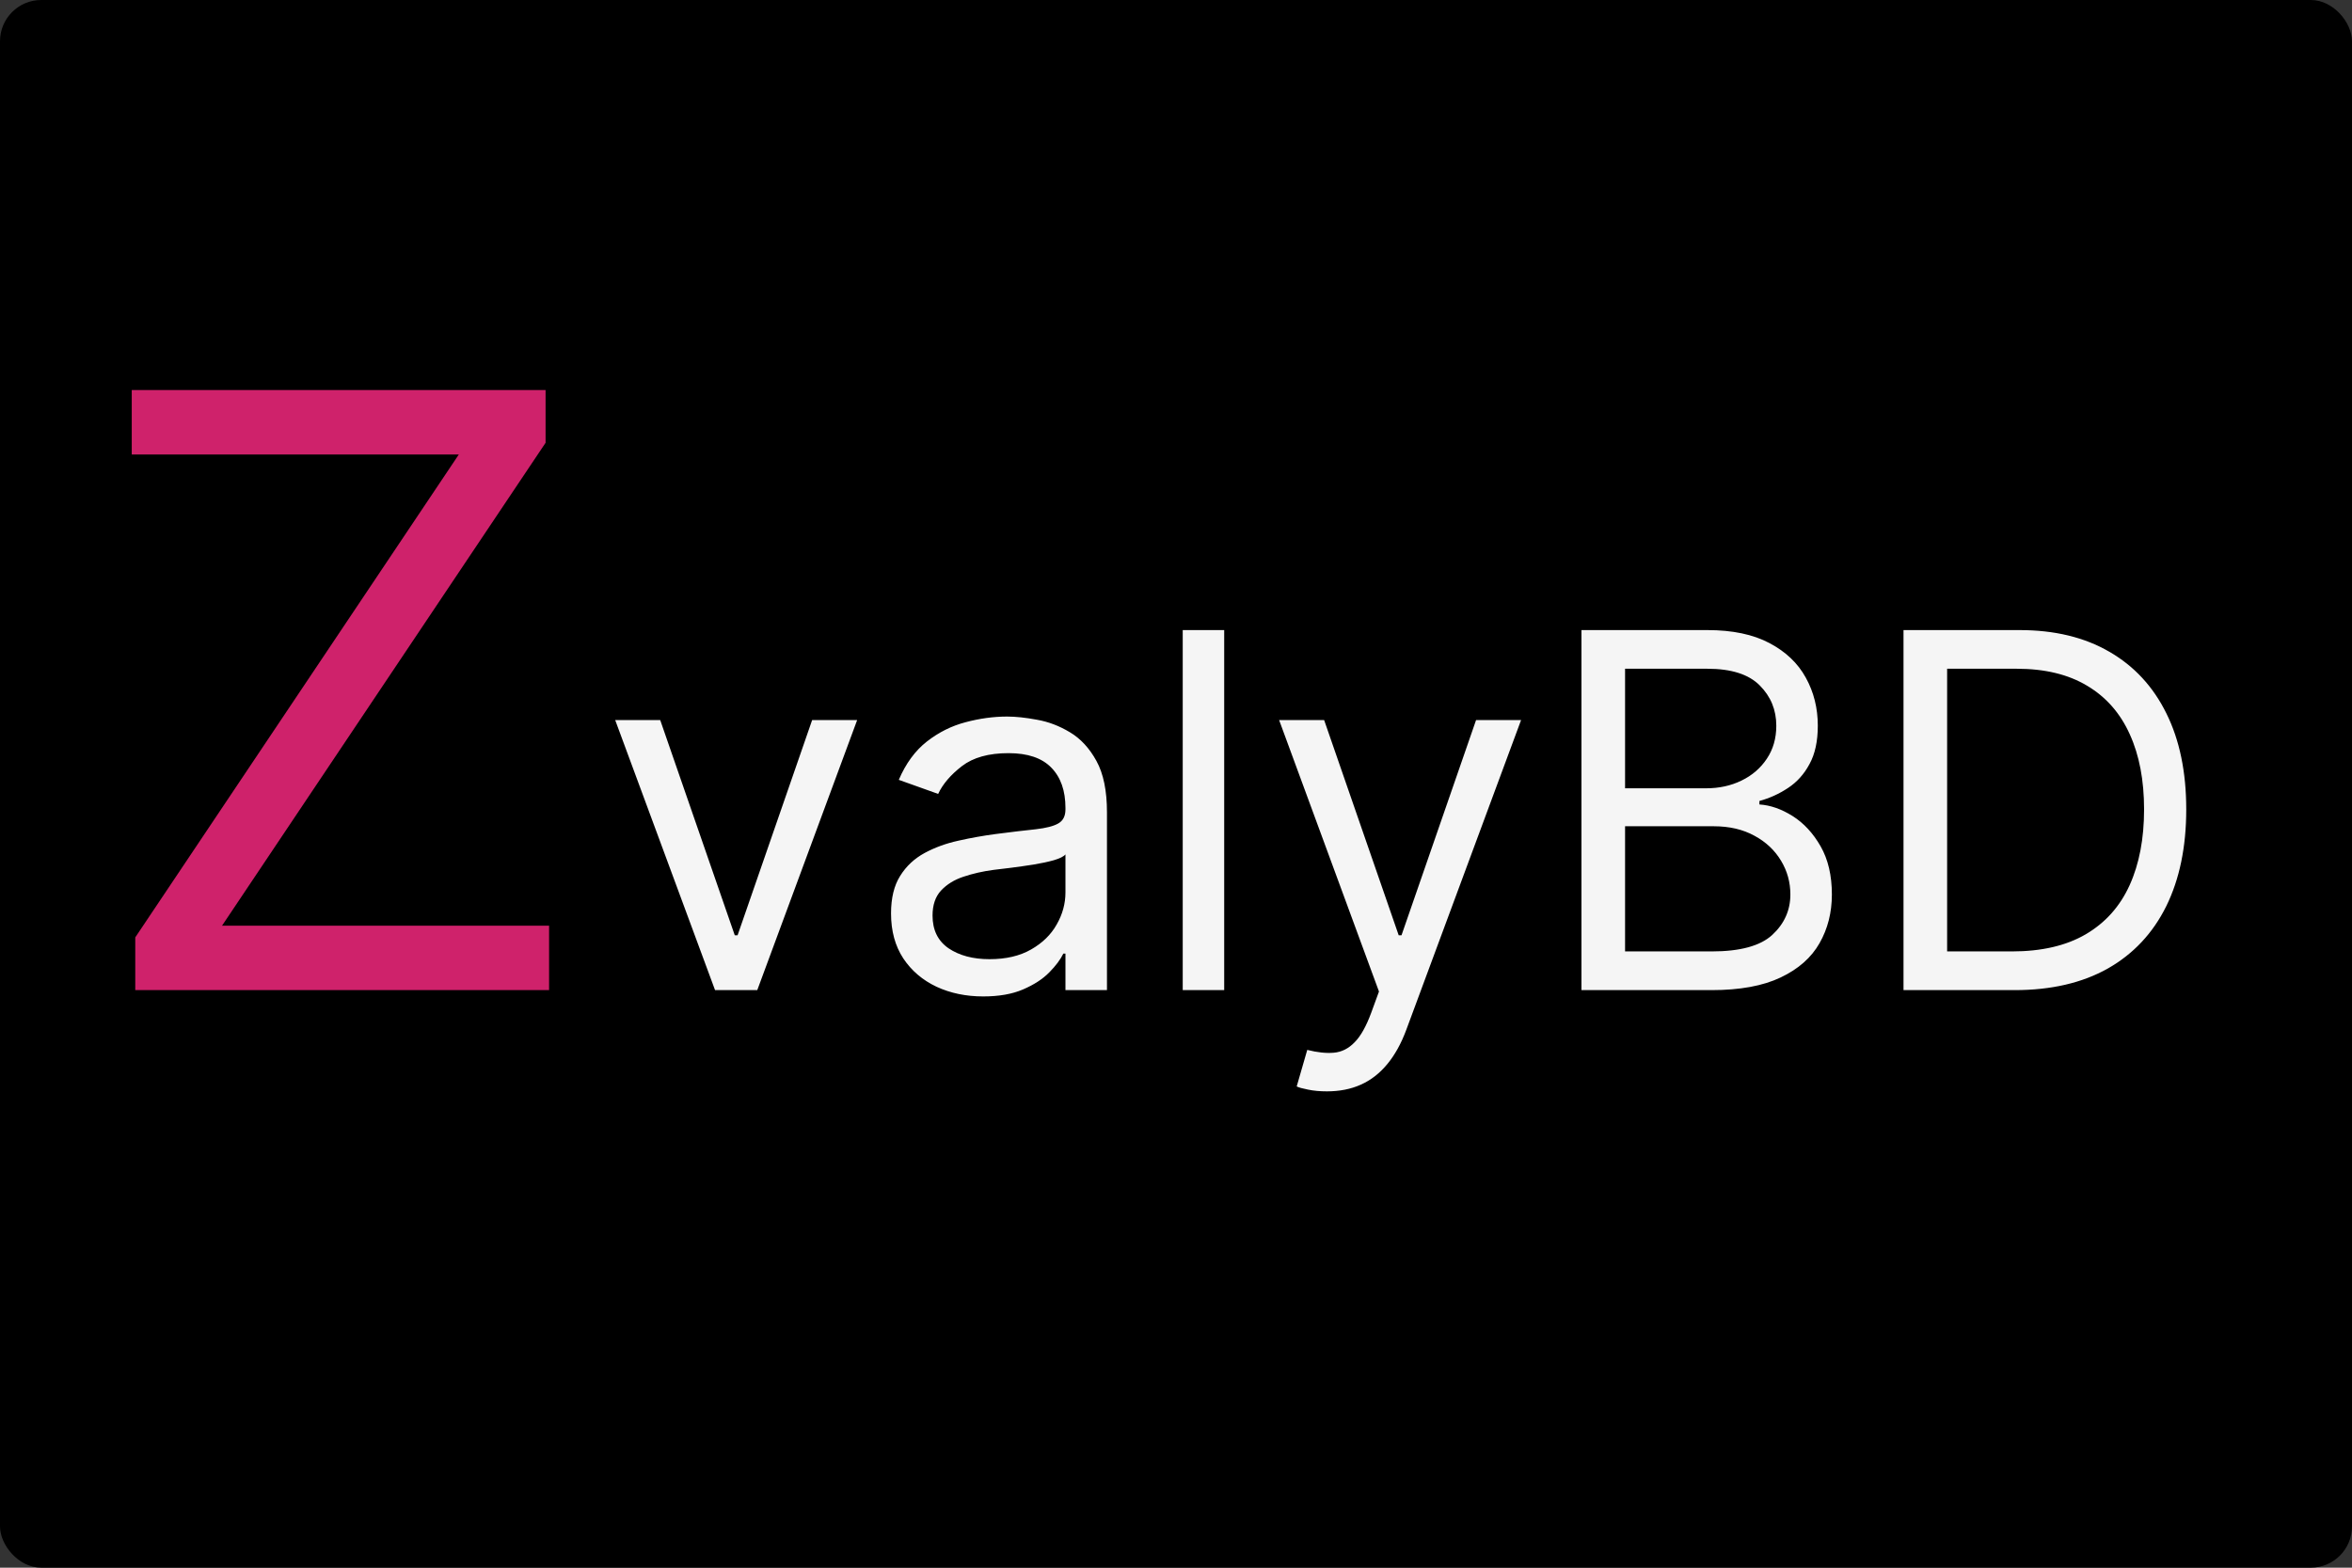 <svg width="57" height="38" viewBox="0 0 57 38" fill="none" xmlns="http://www.w3.org/2000/svg">
<rect x="0" y="0" width="57" height="38" fill="#333333" stroke="none"/>
<rect width="57" height="38" rx="1" fill="black"/>
<path d="M3.278 24V22.722L11.119 11.017H3.193V9.455H13.222V10.733L5.381 22.438H13.307V24H3.278Z" fill="#CF226B"/>
<path d="M20.773 17.454L18.352 24H17.329L14.909 17.454H16L17.807 22.671H17.875L19.682 17.454H20.773ZM23.827 24.153C23.412 24.153 23.036 24.075 22.698 23.919C22.36 23.76 22.091 23.531 21.892 23.233C21.694 22.932 21.594 22.568 21.594 22.142C21.594 21.767 21.668 21.463 21.816 21.23C21.963 20.994 22.161 20.81 22.408 20.676C22.655 20.543 22.928 20.443 23.226 20.378C23.527 20.31 23.83 20.256 24.134 20.216C24.532 20.165 24.854 20.126 25.101 20.101C25.351 20.072 25.533 20.026 25.647 19.96C25.763 19.895 25.821 19.781 25.821 19.619V19.585C25.821 19.165 25.706 18.838 25.476 18.605C25.249 18.372 24.904 18.256 24.441 18.256C23.961 18.256 23.584 18.361 23.311 18.571C23.039 18.781 22.847 19.006 22.736 19.244L21.782 18.903C21.952 18.506 22.179 18.196 22.463 17.974C22.75 17.75 23.063 17.594 23.401 17.506C23.742 17.415 24.077 17.369 24.407 17.369C24.617 17.369 24.858 17.395 25.131 17.446C25.407 17.494 25.672 17.595 25.928 17.749C26.186 17.902 26.401 18.134 26.571 18.443C26.742 18.753 26.827 19.168 26.827 19.688V24H25.821V23.114H25.77C25.702 23.256 25.588 23.408 25.429 23.57C25.27 23.732 25.059 23.869 24.794 23.983C24.53 24.097 24.208 24.153 23.827 24.153ZM23.98 23.25C24.378 23.25 24.713 23.172 24.986 23.016C25.262 22.859 25.469 22.658 25.608 22.41C25.75 22.163 25.821 21.903 25.821 21.631V20.71C25.779 20.761 25.685 20.808 25.54 20.851C25.398 20.891 25.233 20.926 25.046 20.957C24.861 20.986 24.681 21.011 24.505 21.034C24.331 21.054 24.191 21.071 24.083 21.085C23.821 21.119 23.577 21.175 23.35 21.251C23.125 21.325 22.944 21.438 22.804 21.588C22.668 21.736 22.6 21.938 22.6 22.193C22.6 22.543 22.729 22.807 22.988 22.986C23.249 23.162 23.58 23.25 23.98 23.25ZM29.668 15.273V24H28.663V15.273H29.668ZM32.158 26.454C31.988 26.454 31.836 26.44 31.702 26.412C31.569 26.386 31.476 26.361 31.425 26.335L31.681 25.449C31.925 25.511 32.141 25.534 32.328 25.517C32.516 25.5 32.682 25.416 32.827 25.266C32.975 25.118 33.11 24.878 33.232 24.546L33.419 24.034L30.999 17.454H32.09L33.897 22.671H33.965L35.772 17.454H36.863L34.084 24.954C33.959 25.293 33.804 25.572 33.62 25.794C33.435 26.018 33.221 26.185 32.976 26.293C32.735 26.401 32.462 26.454 32.158 26.454ZM38.326 24V15.273H41.377C41.985 15.273 42.487 15.378 42.882 15.588C43.277 15.796 43.571 16.075 43.764 16.428C43.957 16.777 44.054 17.165 44.054 17.591C44.054 17.966 43.987 18.276 43.853 18.52C43.723 18.764 43.549 18.957 43.334 19.099C43.12 19.241 42.889 19.347 42.639 19.415V19.5C42.906 19.517 43.174 19.611 43.444 19.781C43.714 19.952 43.94 20.196 44.122 20.514C44.304 20.832 44.395 21.222 44.395 21.682C44.395 22.119 44.295 22.513 44.096 22.862C43.897 23.212 43.584 23.489 43.154 23.693C42.725 23.898 42.167 24 41.48 24H38.326ZM39.383 23.062H41.48C42.17 23.062 42.66 22.929 42.95 22.662C43.242 22.392 43.389 22.065 43.389 21.682C43.389 21.386 43.314 21.114 43.163 20.864C43.012 20.611 42.798 20.409 42.52 20.259C42.241 20.105 41.912 20.028 41.531 20.028H39.383V23.062ZM39.383 19.108H41.343C41.662 19.108 41.949 19.046 42.204 18.921C42.463 18.796 42.667 18.619 42.818 18.392C42.971 18.165 43.048 17.898 43.048 17.591C43.048 17.207 42.914 16.882 42.647 16.615C42.38 16.345 41.957 16.21 41.377 16.21H39.383V19.108ZM48.824 24H46.131V15.273H48.944C49.79 15.273 50.515 15.447 51.117 15.797C51.719 16.143 52.181 16.642 52.502 17.293C52.823 17.94 52.983 18.716 52.983 19.619C52.983 20.528 52.821 21.311 52.498 21.967C52.174 22.621 51.702 23.124 51.083 23.476C50.463 23.825 49.711 24 48.824 24ZM47.188 23.062H48.756C49.478 23.062 50.076 22.923 50.55 22.645C51.025 22.366 51.378 21.97 51.611 21.456C51.844 20.942 51.961 20.329 51.961 19.619C51.961 18.915 51.846 18.308 51.615 17.8C51.385 17.288 51.041 16.896 50.584 16.624C50.127 16.348 49.557 16.21 48.875 16.21H47.188V23.062Z" fill="#F5F5F5"/>
</svg>
